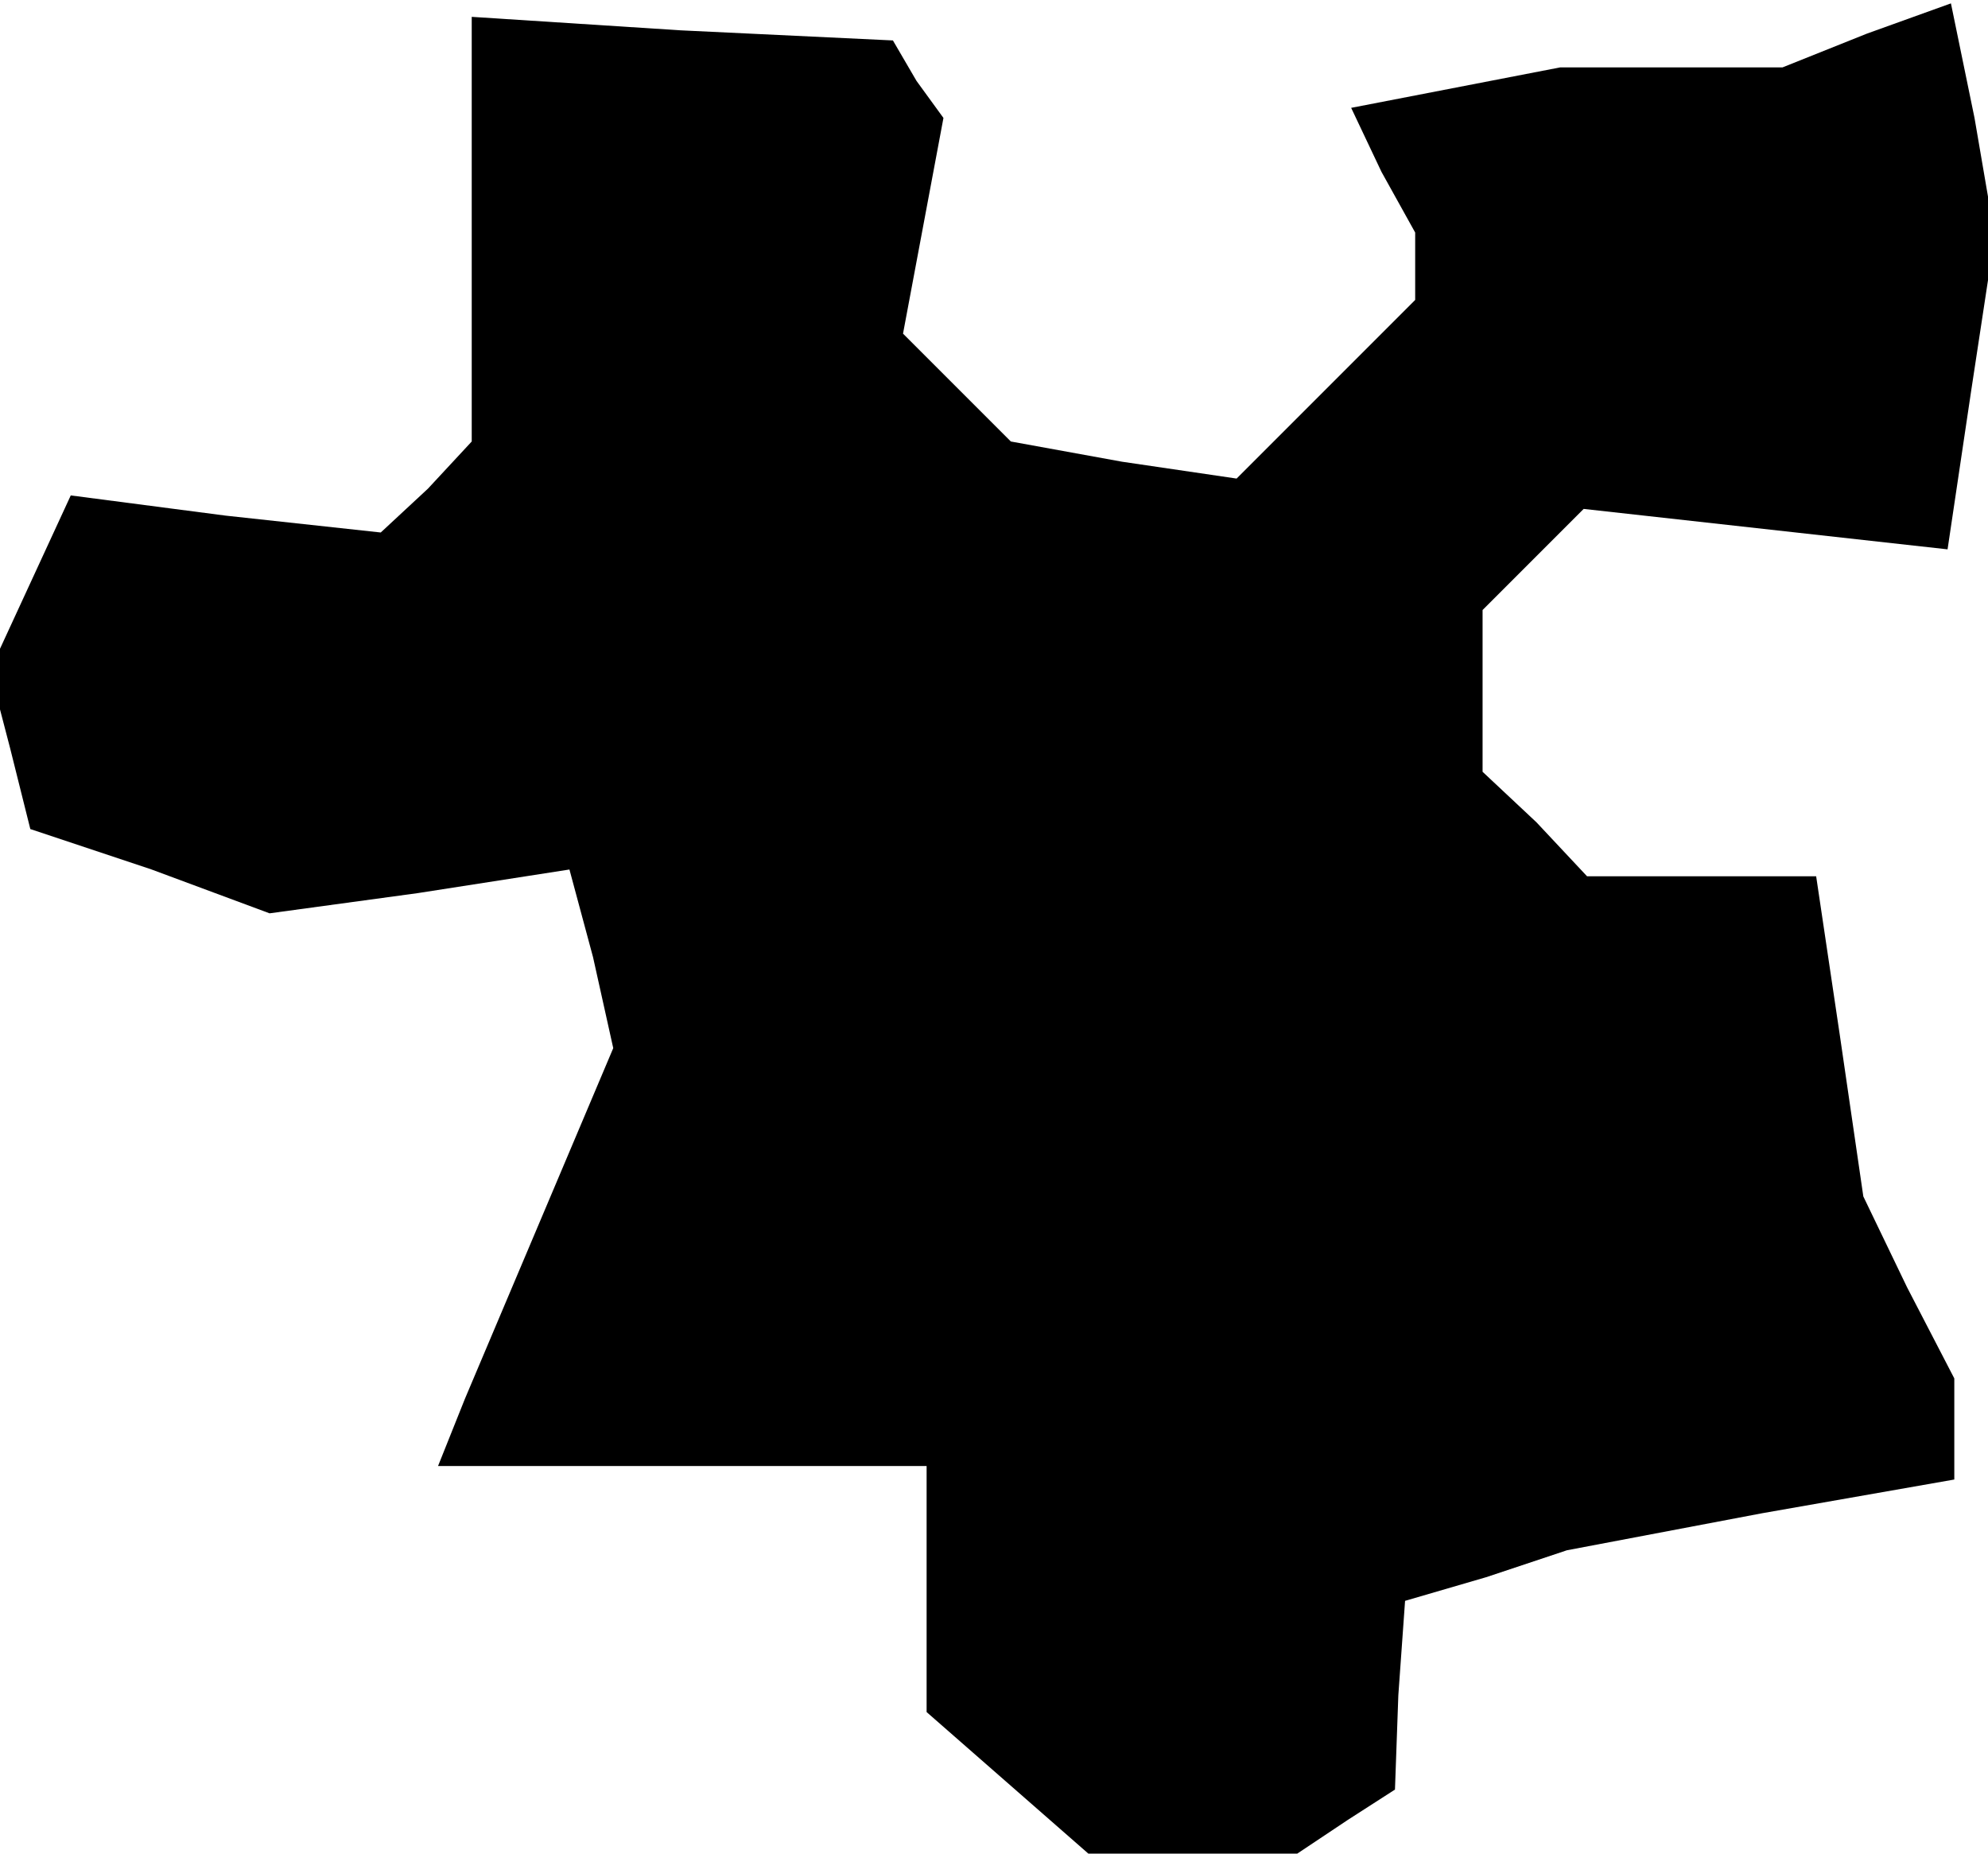<?xml version="1.0" standalone="no"?>
<!DOCTYPE svg PUBLIC "-//W3C//DTD SVG 20010904//EN"
 "http://www.w3.org/TR/2001/REC-SVG-20010904/DTD/svg10.dtd">
<svg version="1.0" xmlns="http://www.w3.org/2000/svg"
 width="59pt" height="55pt" viewBox="0 0 59 55"
 preserveAspectRatio="xMidYMid meet">
<g transform="translate(0,55) scale(0.1,-0.1)"
fill="#000000" stroke="none">
<path d="M140 482 l0 -63 -13 -14 -14 -13 -46 5 -46 6 -12 -26 -12 -26 6 -23
6 -24 36 -12 35 -13 44 6 45 7 7 -26 6 -27 -22 -52 -22 -52 -4 -10 -4 -10 72
0 73 0 0 -37 0 -36 24 -21 24 -21 31 0 31 0 15 10 14 9 1 28 2 28 24 7 24 8
58 11 57 10 0 15 0 15 -14 27 -13 27 -7 48 -7 47 -34 0 -34 0 -15 16 -16 15 0
24 0 24 15 15 15 15 54 -6 54 -6 7 47 7 46 -6 35 -7 34 -25 -9 -25 -10 -33 0
-33 0 -31 -6 -31 -6 9 -19 10 -18 0 -10 0 -10 -27 -27 -26 -26 -34 5 -33 6
-16 16 -16 16 6 32 6 32 -8 11 -7 12 -63 3 -62 4 0 -63z"/>
</g>
</svg>
